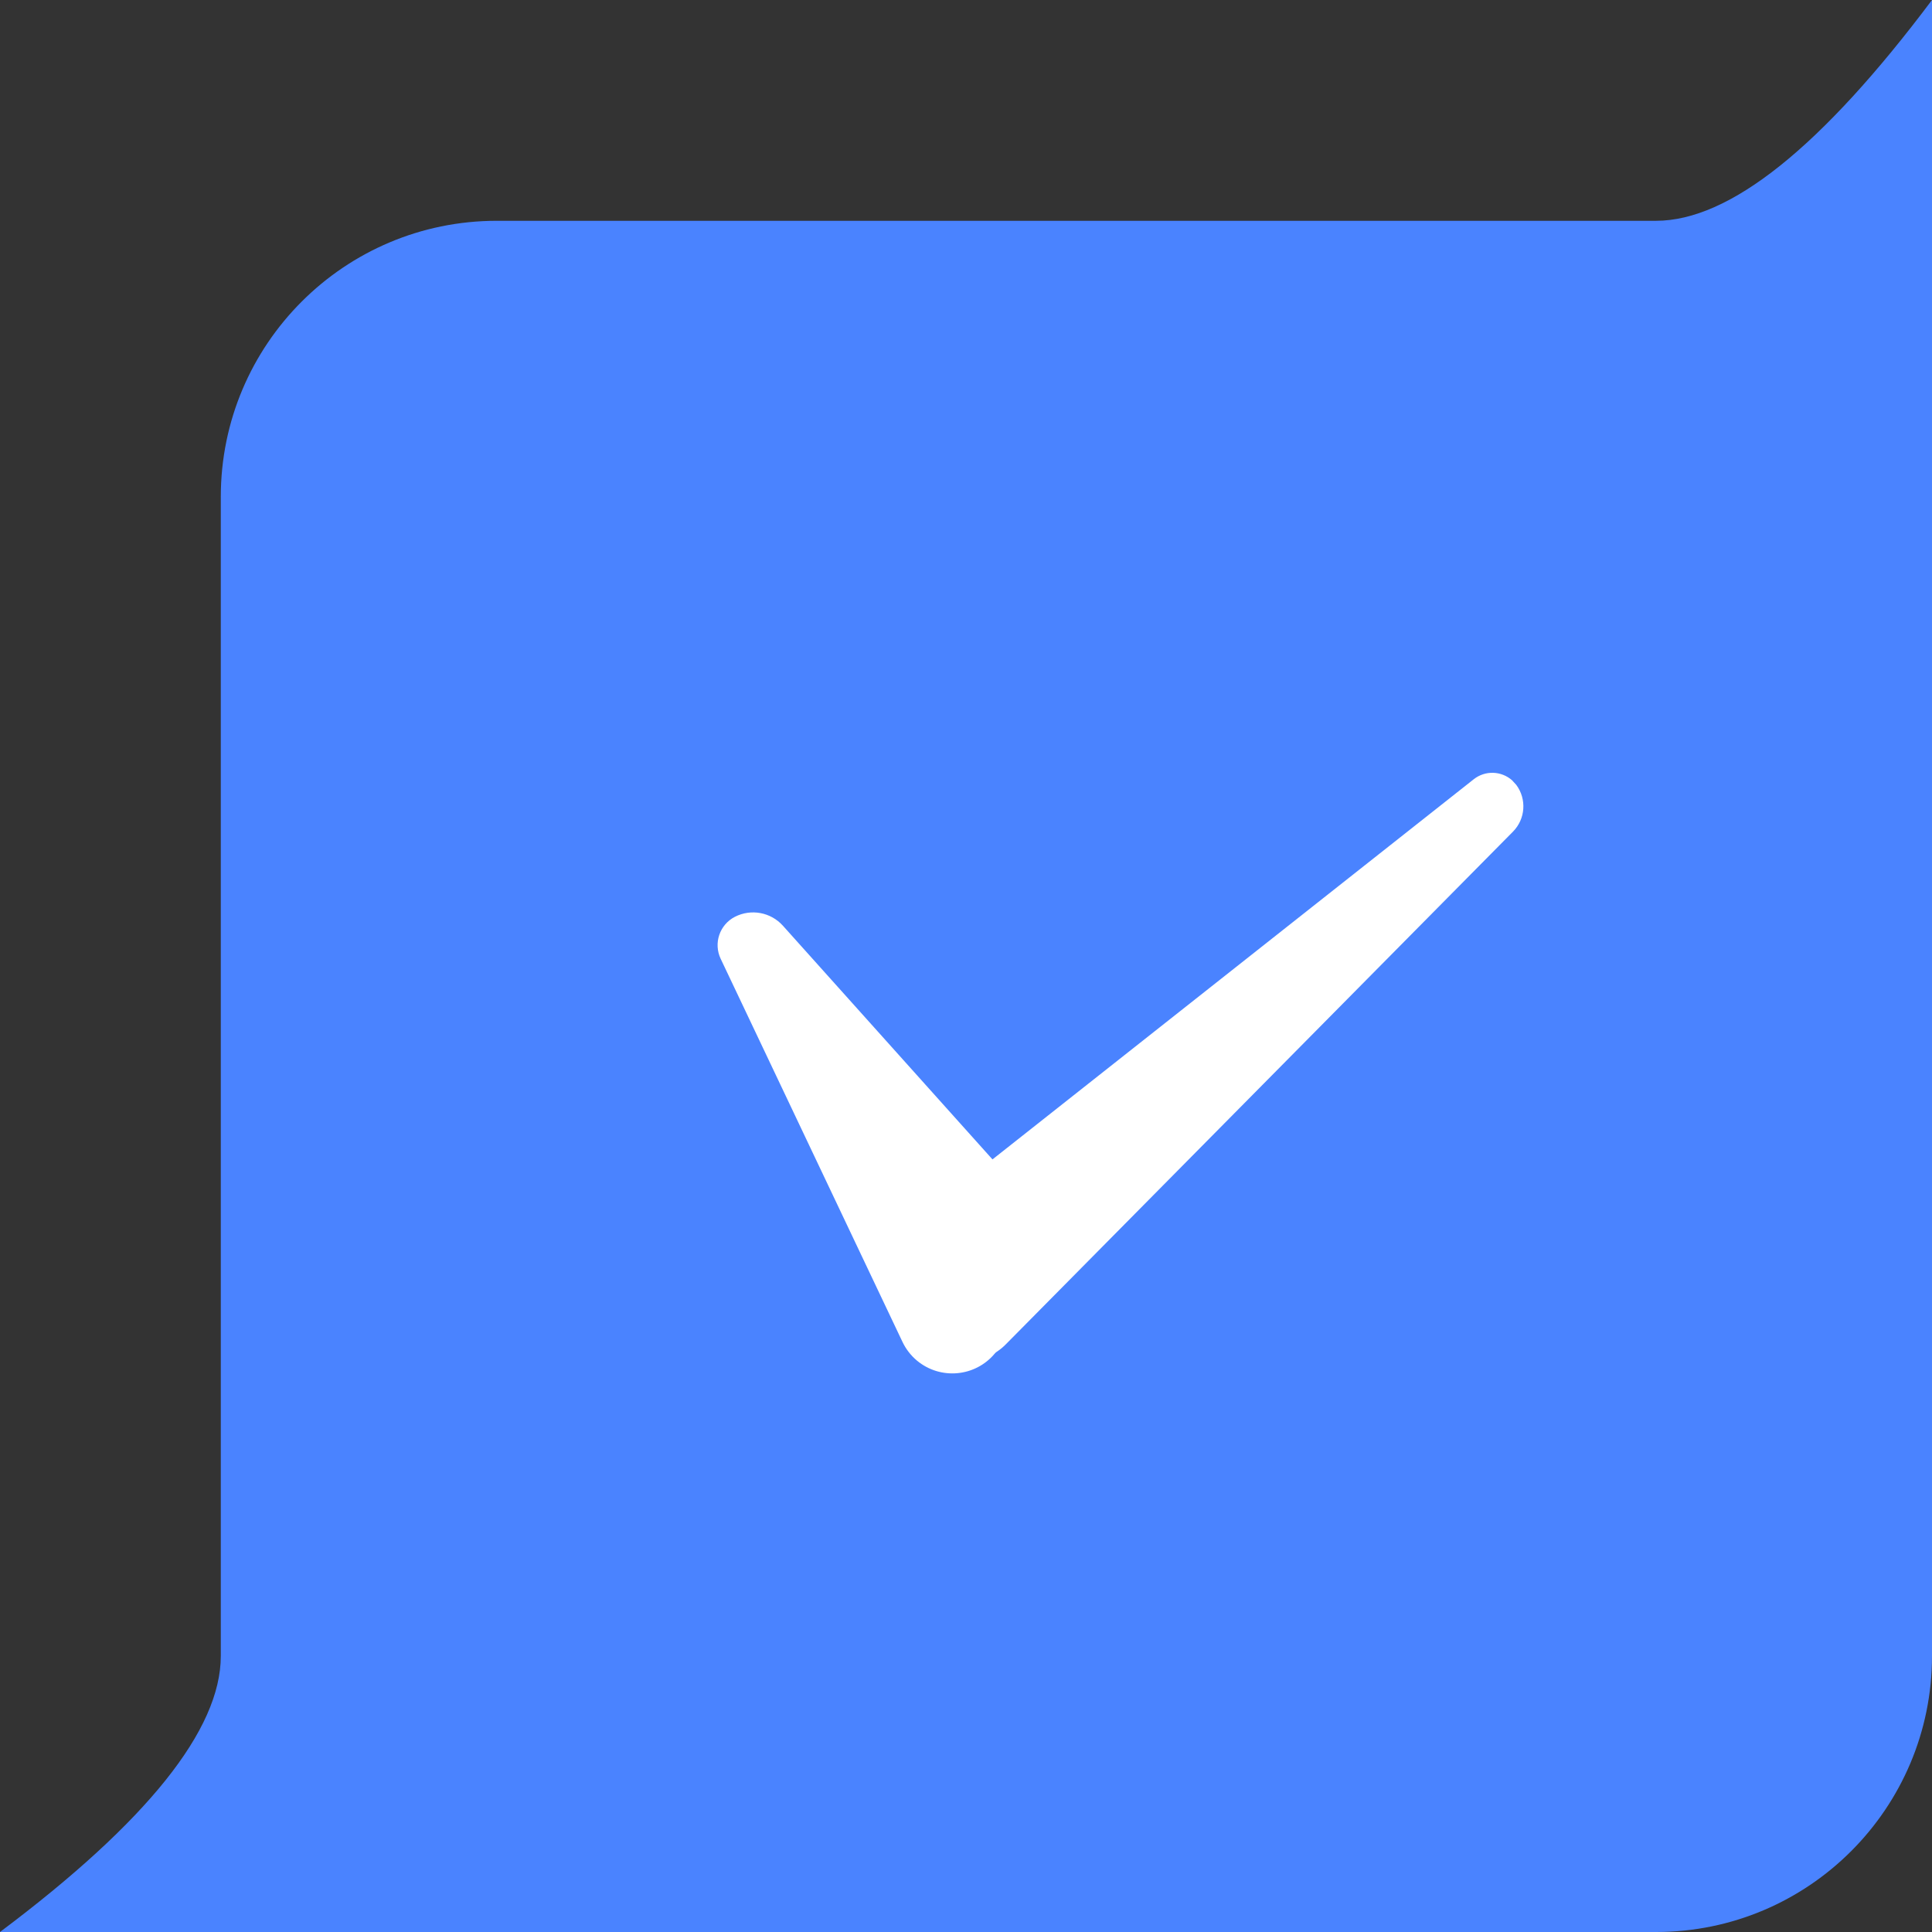 <?xml version="1.0" encoding="UTF-8"?>
<svg width="35px" height="35px" viewBox="0 0 35 35" version="1.1" xmlns="http://www.w3.org/2000/svg" xmlns:xlink="http://www.w3.org/1999/xlink">
    <rect x="0" y="0" width="35" height="35" fill="#333333" stroke="none"/>
    <!-- Generator: Sketch 62 (91390) - https://sketch.com -->
    <title>chose_</title>
    <desc>Created with Sketch.</desc>
    <g id="高效能10.26-11.12" stroke="none" stroke-width="1" fill="none" fill-rule="evenodd">
        <g id="3.2.2.12-保障查询-自动续约" transform="translate(-1185, -613)">
            <g id="编组-8备份-2" transform="translate(340, 528)">
                <g id="chose_" transform="translate(845, 85)">
                    <path d="M9,4 C16,4 23,4 30,4 C31.333,4 33,2.667 35,0 L35,30 C35,32.761 32.761,35 30,35 L0,35 L0,35 C2.667,33 4,31.333 4,30 C4,23 4,16 4,9 C4,6.239 6.239,4 9,4 Z" id="矩形" fill="#4A83FF"></path>
                    <path d="M13.313,16.609 C13.606,16.459 13.963,16.525 14.183,16.77 L18.943,22.078 C19.274,22.448 19.284,23.005 18.966,23.386 L18.021,24.521 C17.667,24.945 17.037,25.002 16.612,24.649 C16.501,24.556 16.411,24.44 16.349,24.309 L13.056,17.37 C12.922,17.088 13.036,16.752 13.313,16.609 Z" id="矩形" fill="#FFFFFF"></path>
                    <path d="M27.409,15.066 L18.219,24.356 C17.831,24.749 17.198,24.752 16.805,24.364 L16.753,24.308 L16.236,23.712 C15.874,23.295 15.919,22.664 16.336,22.302 L26.698,14.117 C26.907,13.952 27.199,13.965 27.392,14.135 L27.469,14.219 C27.661,14.478 27.635,14.837 27.409,15.066 Z" id="矩形备份-4" fill="#FFFFFF"></path>
                </g>
            </g>
        </g>
    </g>
</svg>